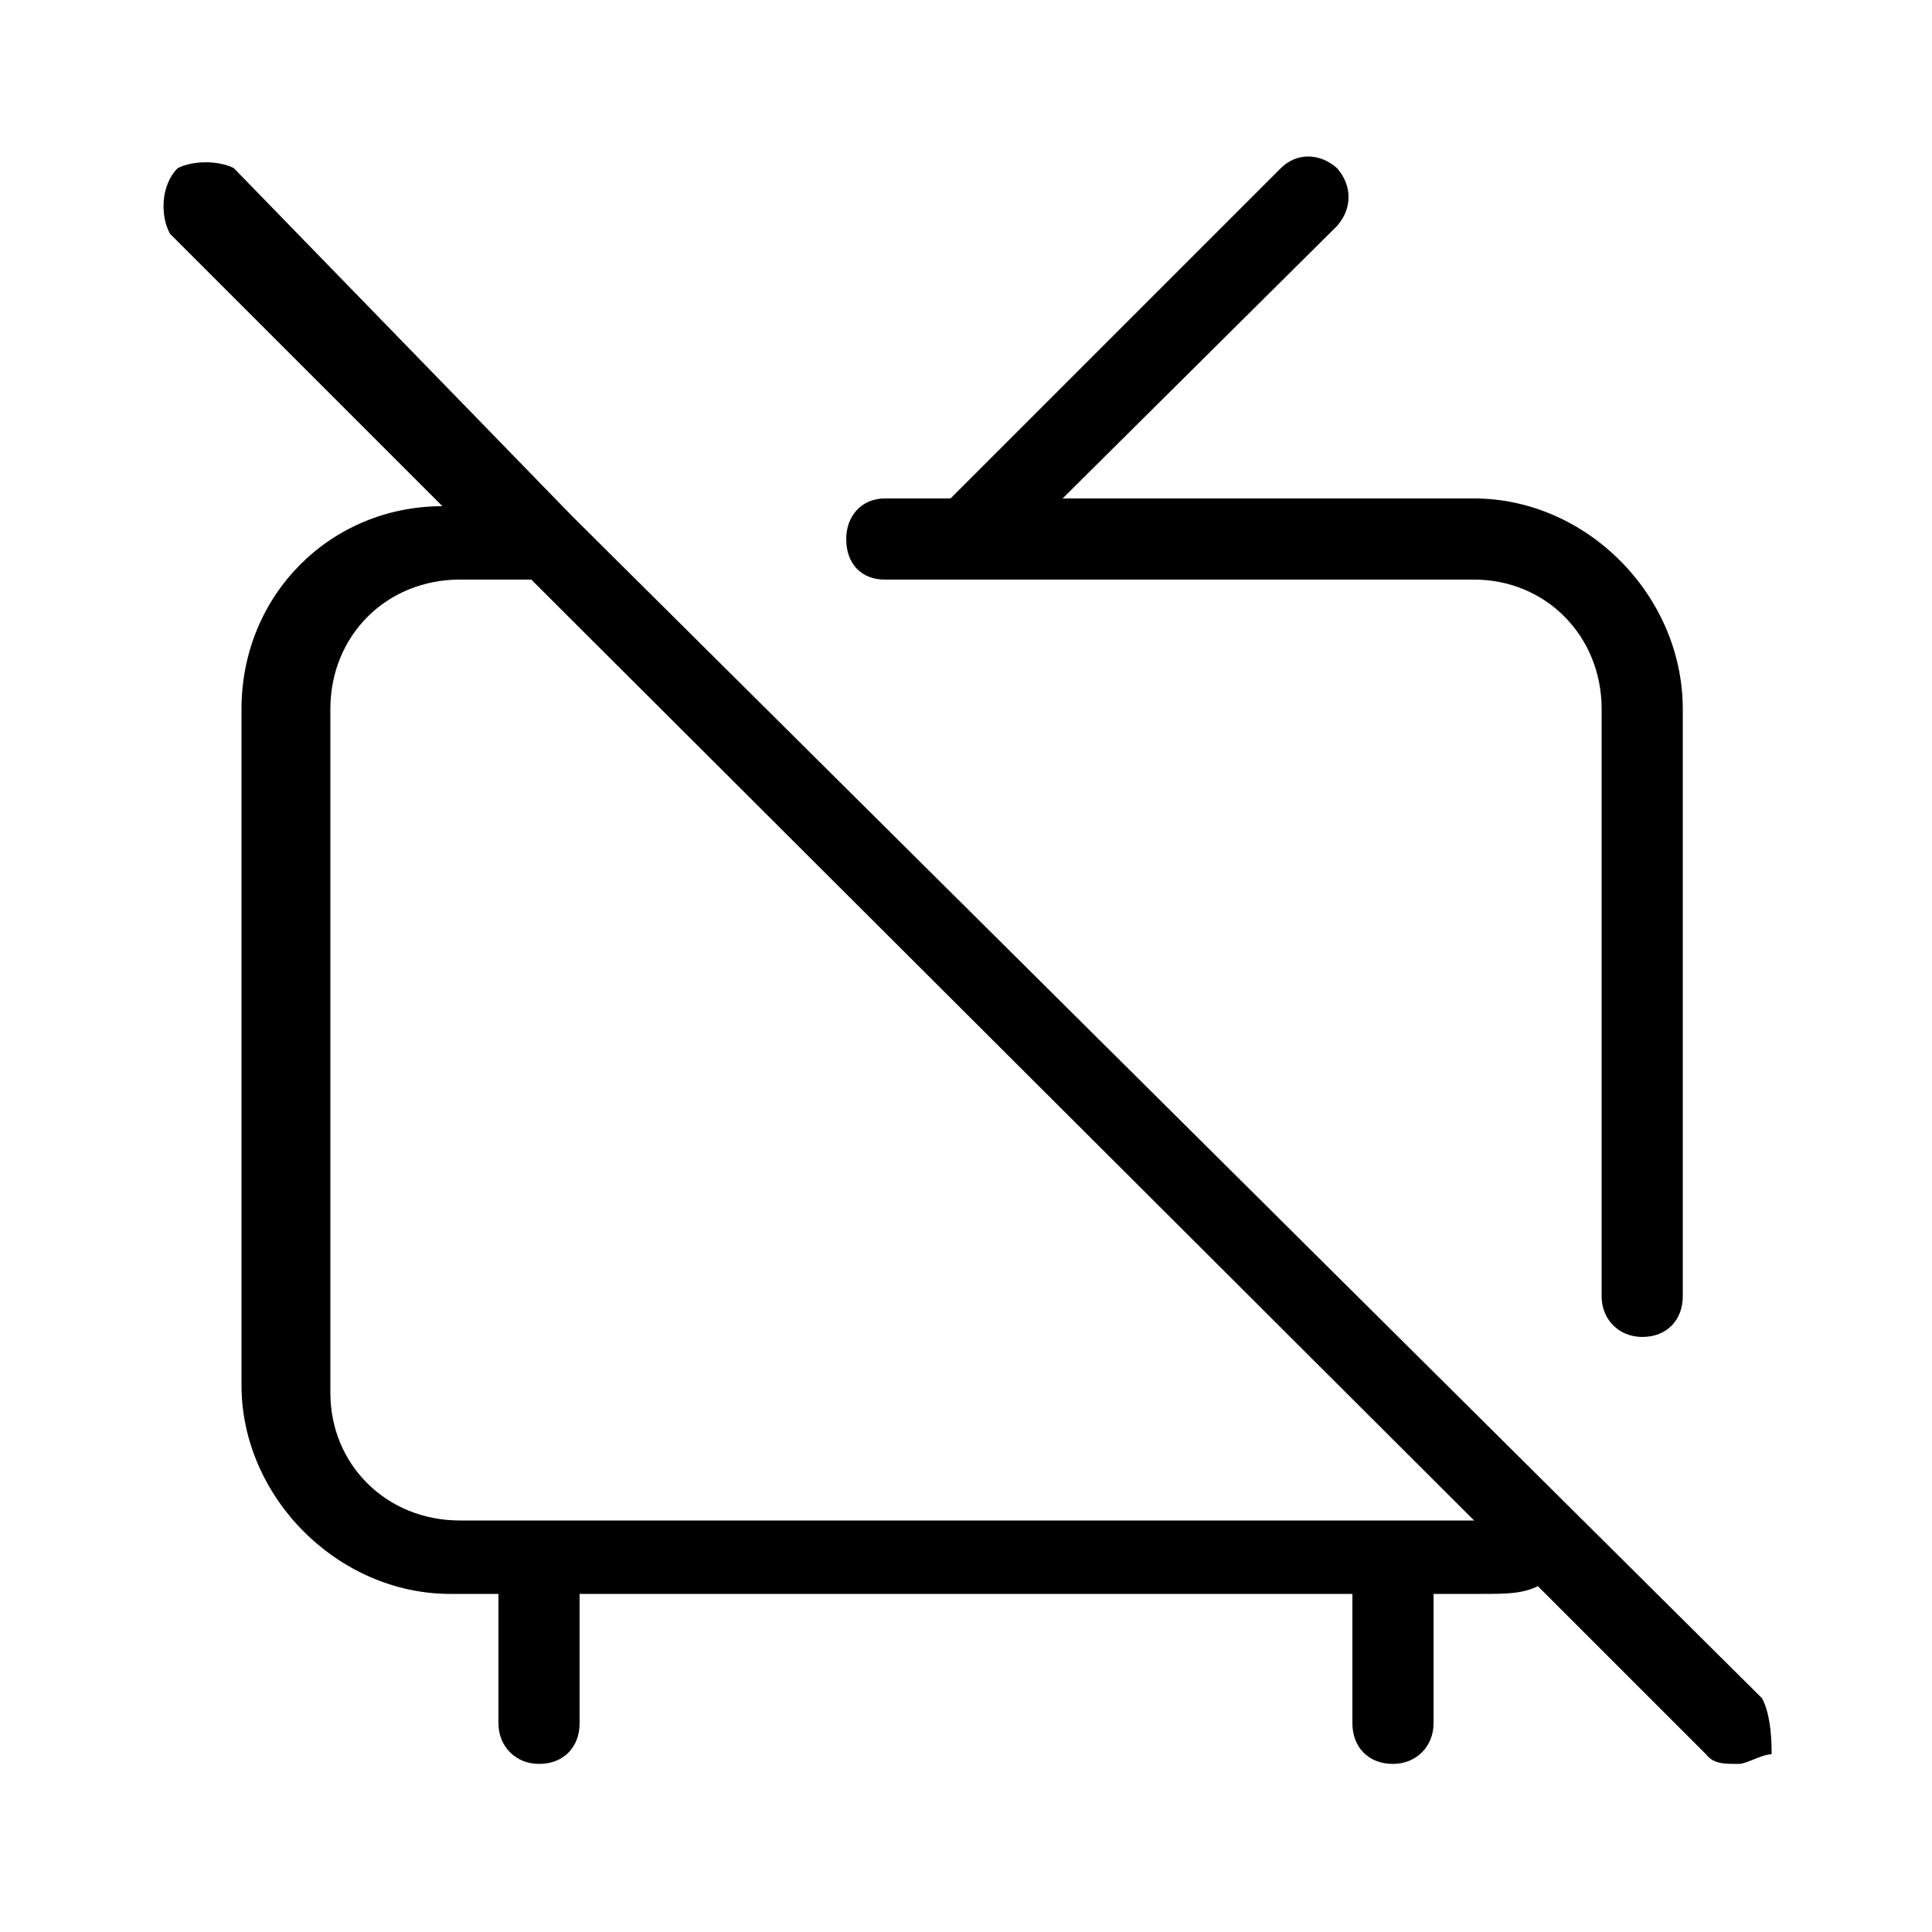 <svg xmlns="http://www.w3.org/2000/svg" width="24" height="24" viewBox="0 0 24 24">
<path d="M10.992 7.2h1.008c0 0 0 0 0 0s0 0 0 0h6.312c0.888 0 1.584 0.696 1.584 1.608v7.296c0 0 0 0 0 0 0 0.288 0.216 0.504 0.504 0.504 0 0 0 0 0 0 0.312 0 0.504-0.216 0.504-0.504v-7.296c0-1.416-1.2-2.616-2.592-2.616h-5.112l3.408-3.384c0 0 0 0 0 0 0.192-0.216 0.192-0.504 0-0.72-0.216-0.192-0.504-0.192-0.696 0l-4.104 4.104h-0.816c0 0 0 0 0 0-0.288 0-0.48 0.216-0.48 0.504 0 0.312 0.192 0.504 0.48 0.504zM21.888 21.096l-14.784-14.688c0 0 0 0 0 0l-4.2-4.32c-0.192-0.096-0.504-0.096-0.696 0-0.216 0.216-0.216 0.6-0.096 0.816l3.384 3.384c-1.392 0-2.496 1.104-2.496 2.52v8.4c0 1.392 1.2 2.592 2.592 2.592h0.6v1.608c0 0 0 0 0 0 0 0.288 0.216 0.504 0.504 0.504 0 0 0 0 0 0 0.312 0 0.504-0.216 0.504-0.504v-1.608h9.6v1.608c0 0 0 0 0 0 0 0.288 0.192 0.504 0.504 0.504 0 0 0 0 0 0 0.288 0 0.504-0.216 0.504-0.504v-1.608h0.6c0.288 0 0.504 0 0.696-0.096l2.088 2.088c0.096 0.12 0.216 0.12 0.408 0.12 0.096 0 0.288-0.12 0.408-0.12 0-0.096 0-0.48-0.12-0.696zM5.712 18.888c-0.912 0-1.608-0.696-1.608-1.584v-8.496c0-0.912 0.696-1.608 1.608-1.608h0.888l11.712 11.688h-12.6z"></path>
</svg>
